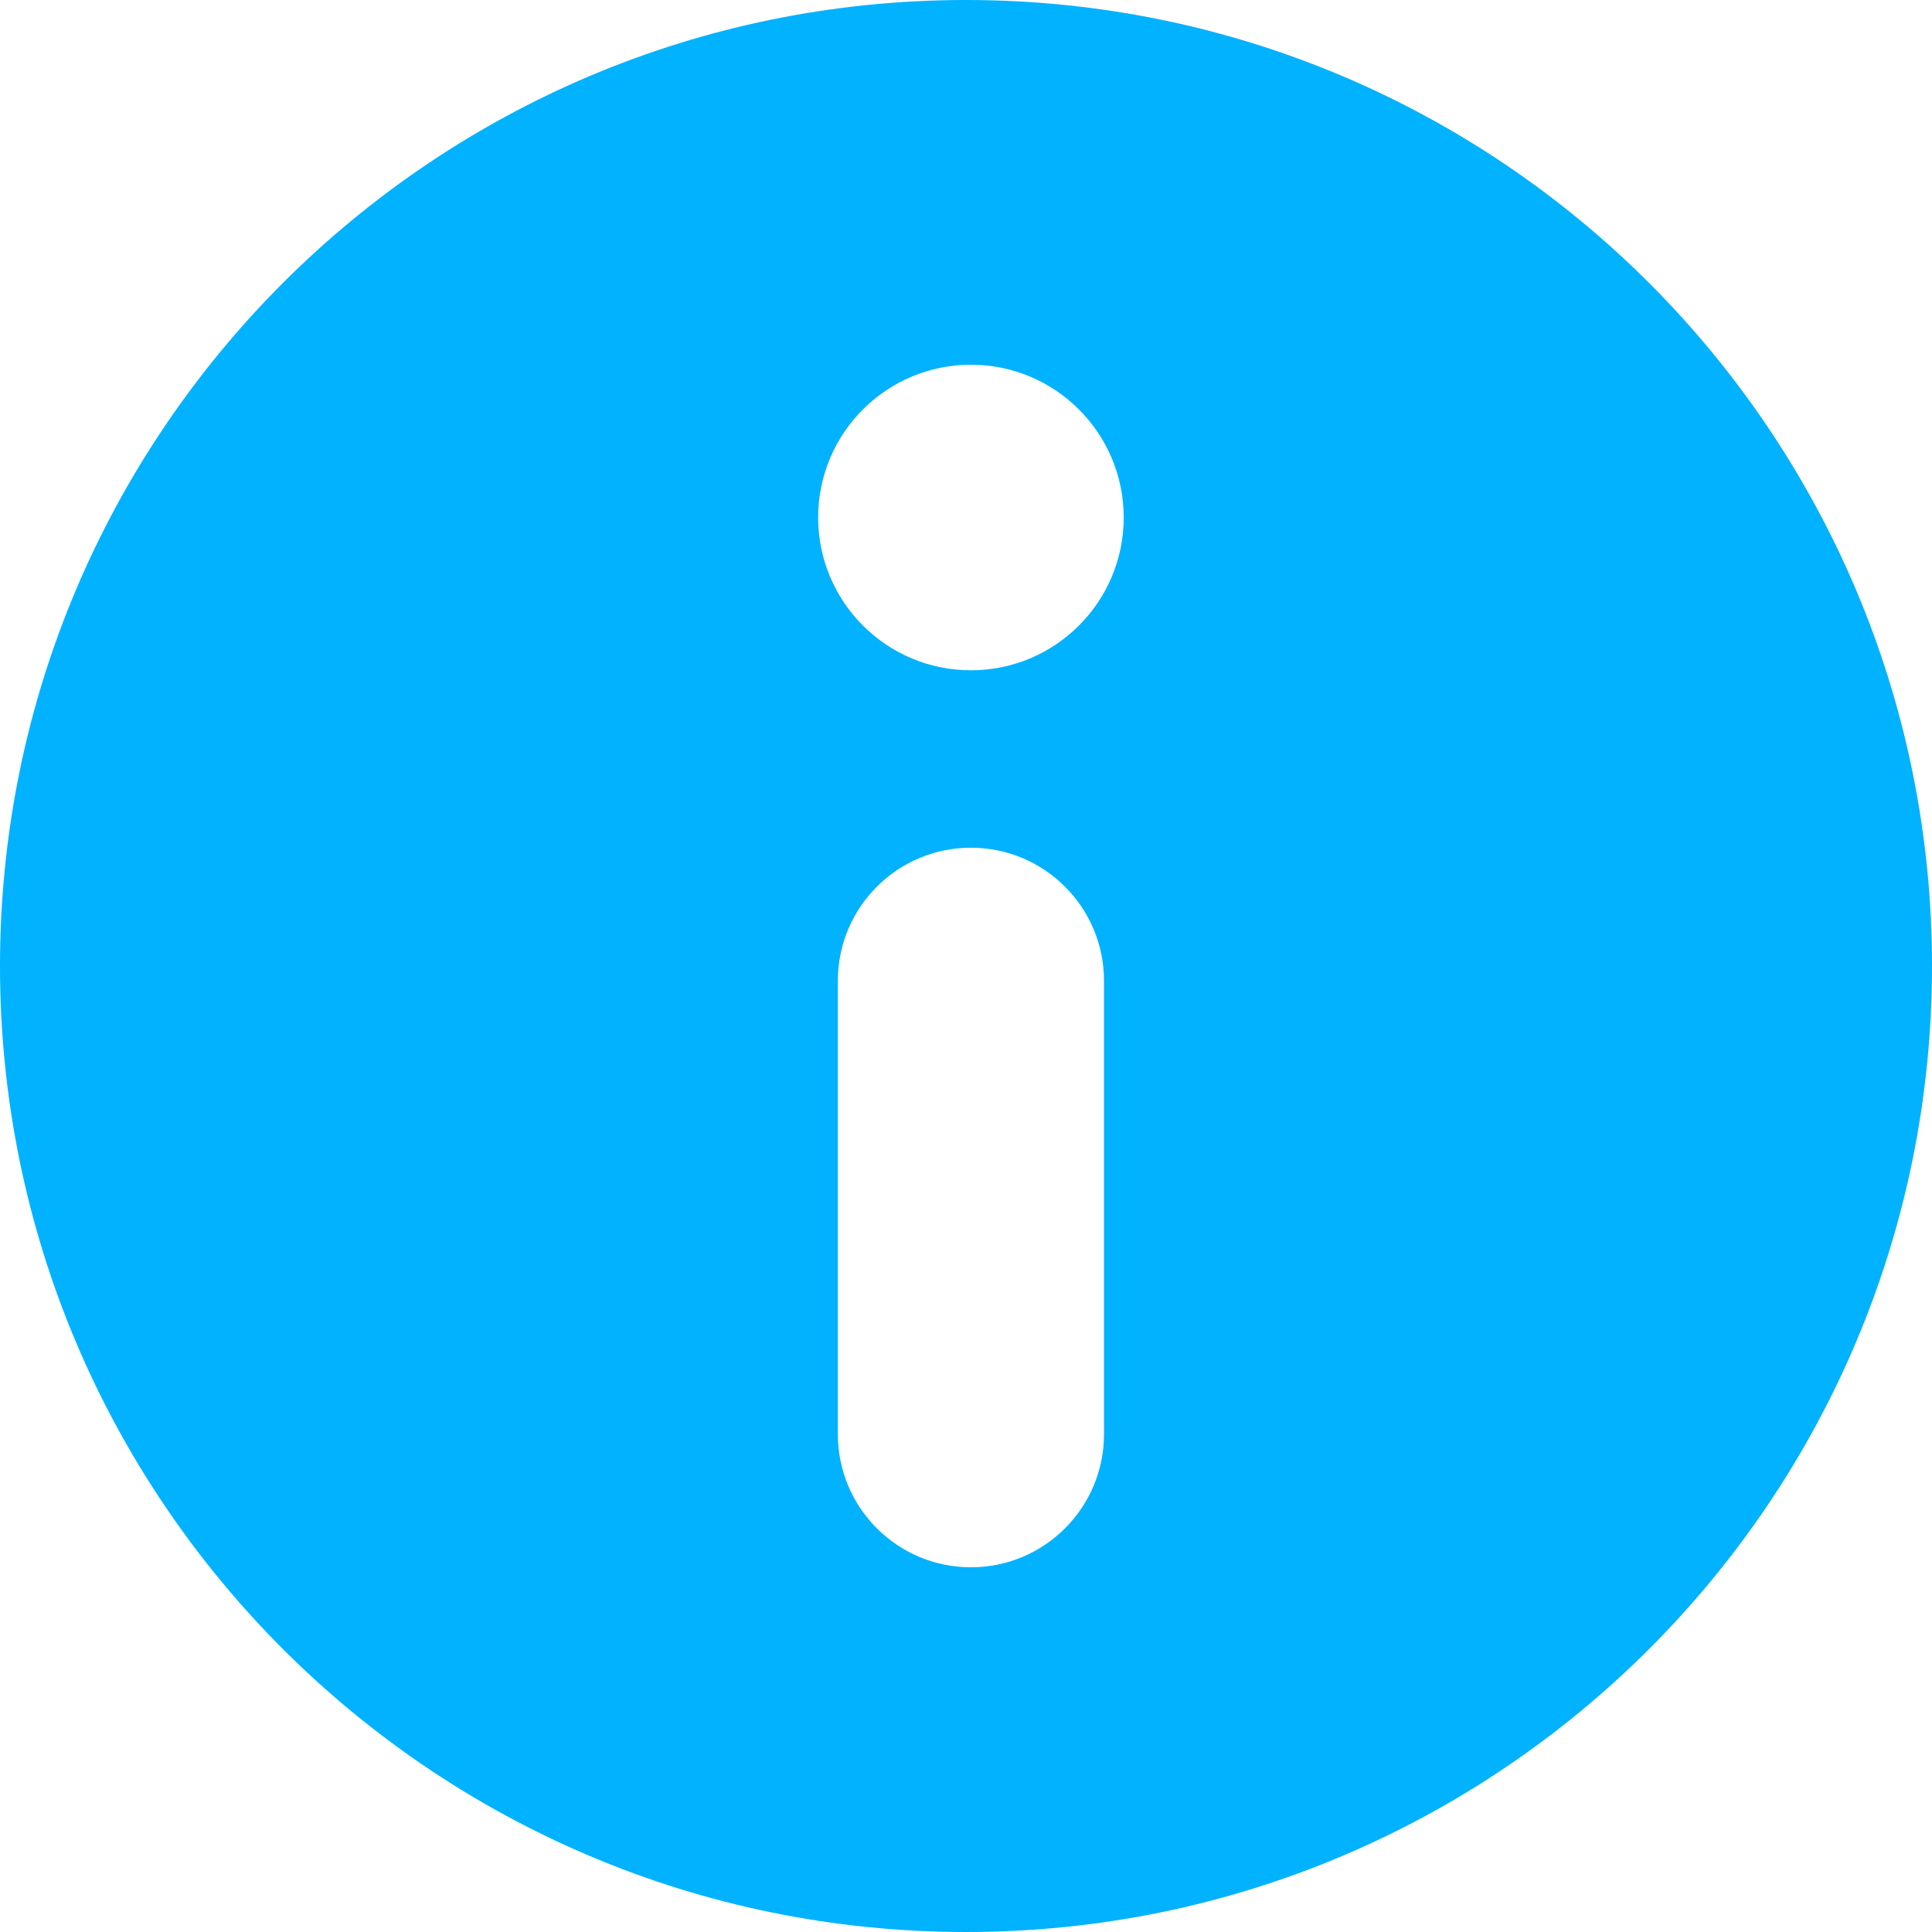 <svg width="196" height="196" viewBox="0 0 196 196" fill="none" xmlns="http://www.w3.org/2000/svg">
<path fill-rule="evenodd" clip-rule="evenodd" d="M196 98C196 152.124 152.124 196 98 196C43.876 196 0 152.124 0 98C0 43.876 43.876 0 98 0C152.124 0 196 43.876 196 98ZM114 52.5C114 61.06 107.06 68 98.5 68C89.94 68 83 61.06 83 52.5C83 43.94 89.94 37 98.5 37C107.06 37 114 43.94 114 52.5ZM98.5 86C91.044 86 85 92.044 85 99.5V145.5C85 152.956 91.044 159 98.5 159C105.956 159 112 152.956 112 145.5V99.5C112 92.044 105.956 86 98.5 86Z" fill="#00B2FF"/>
</svg>
